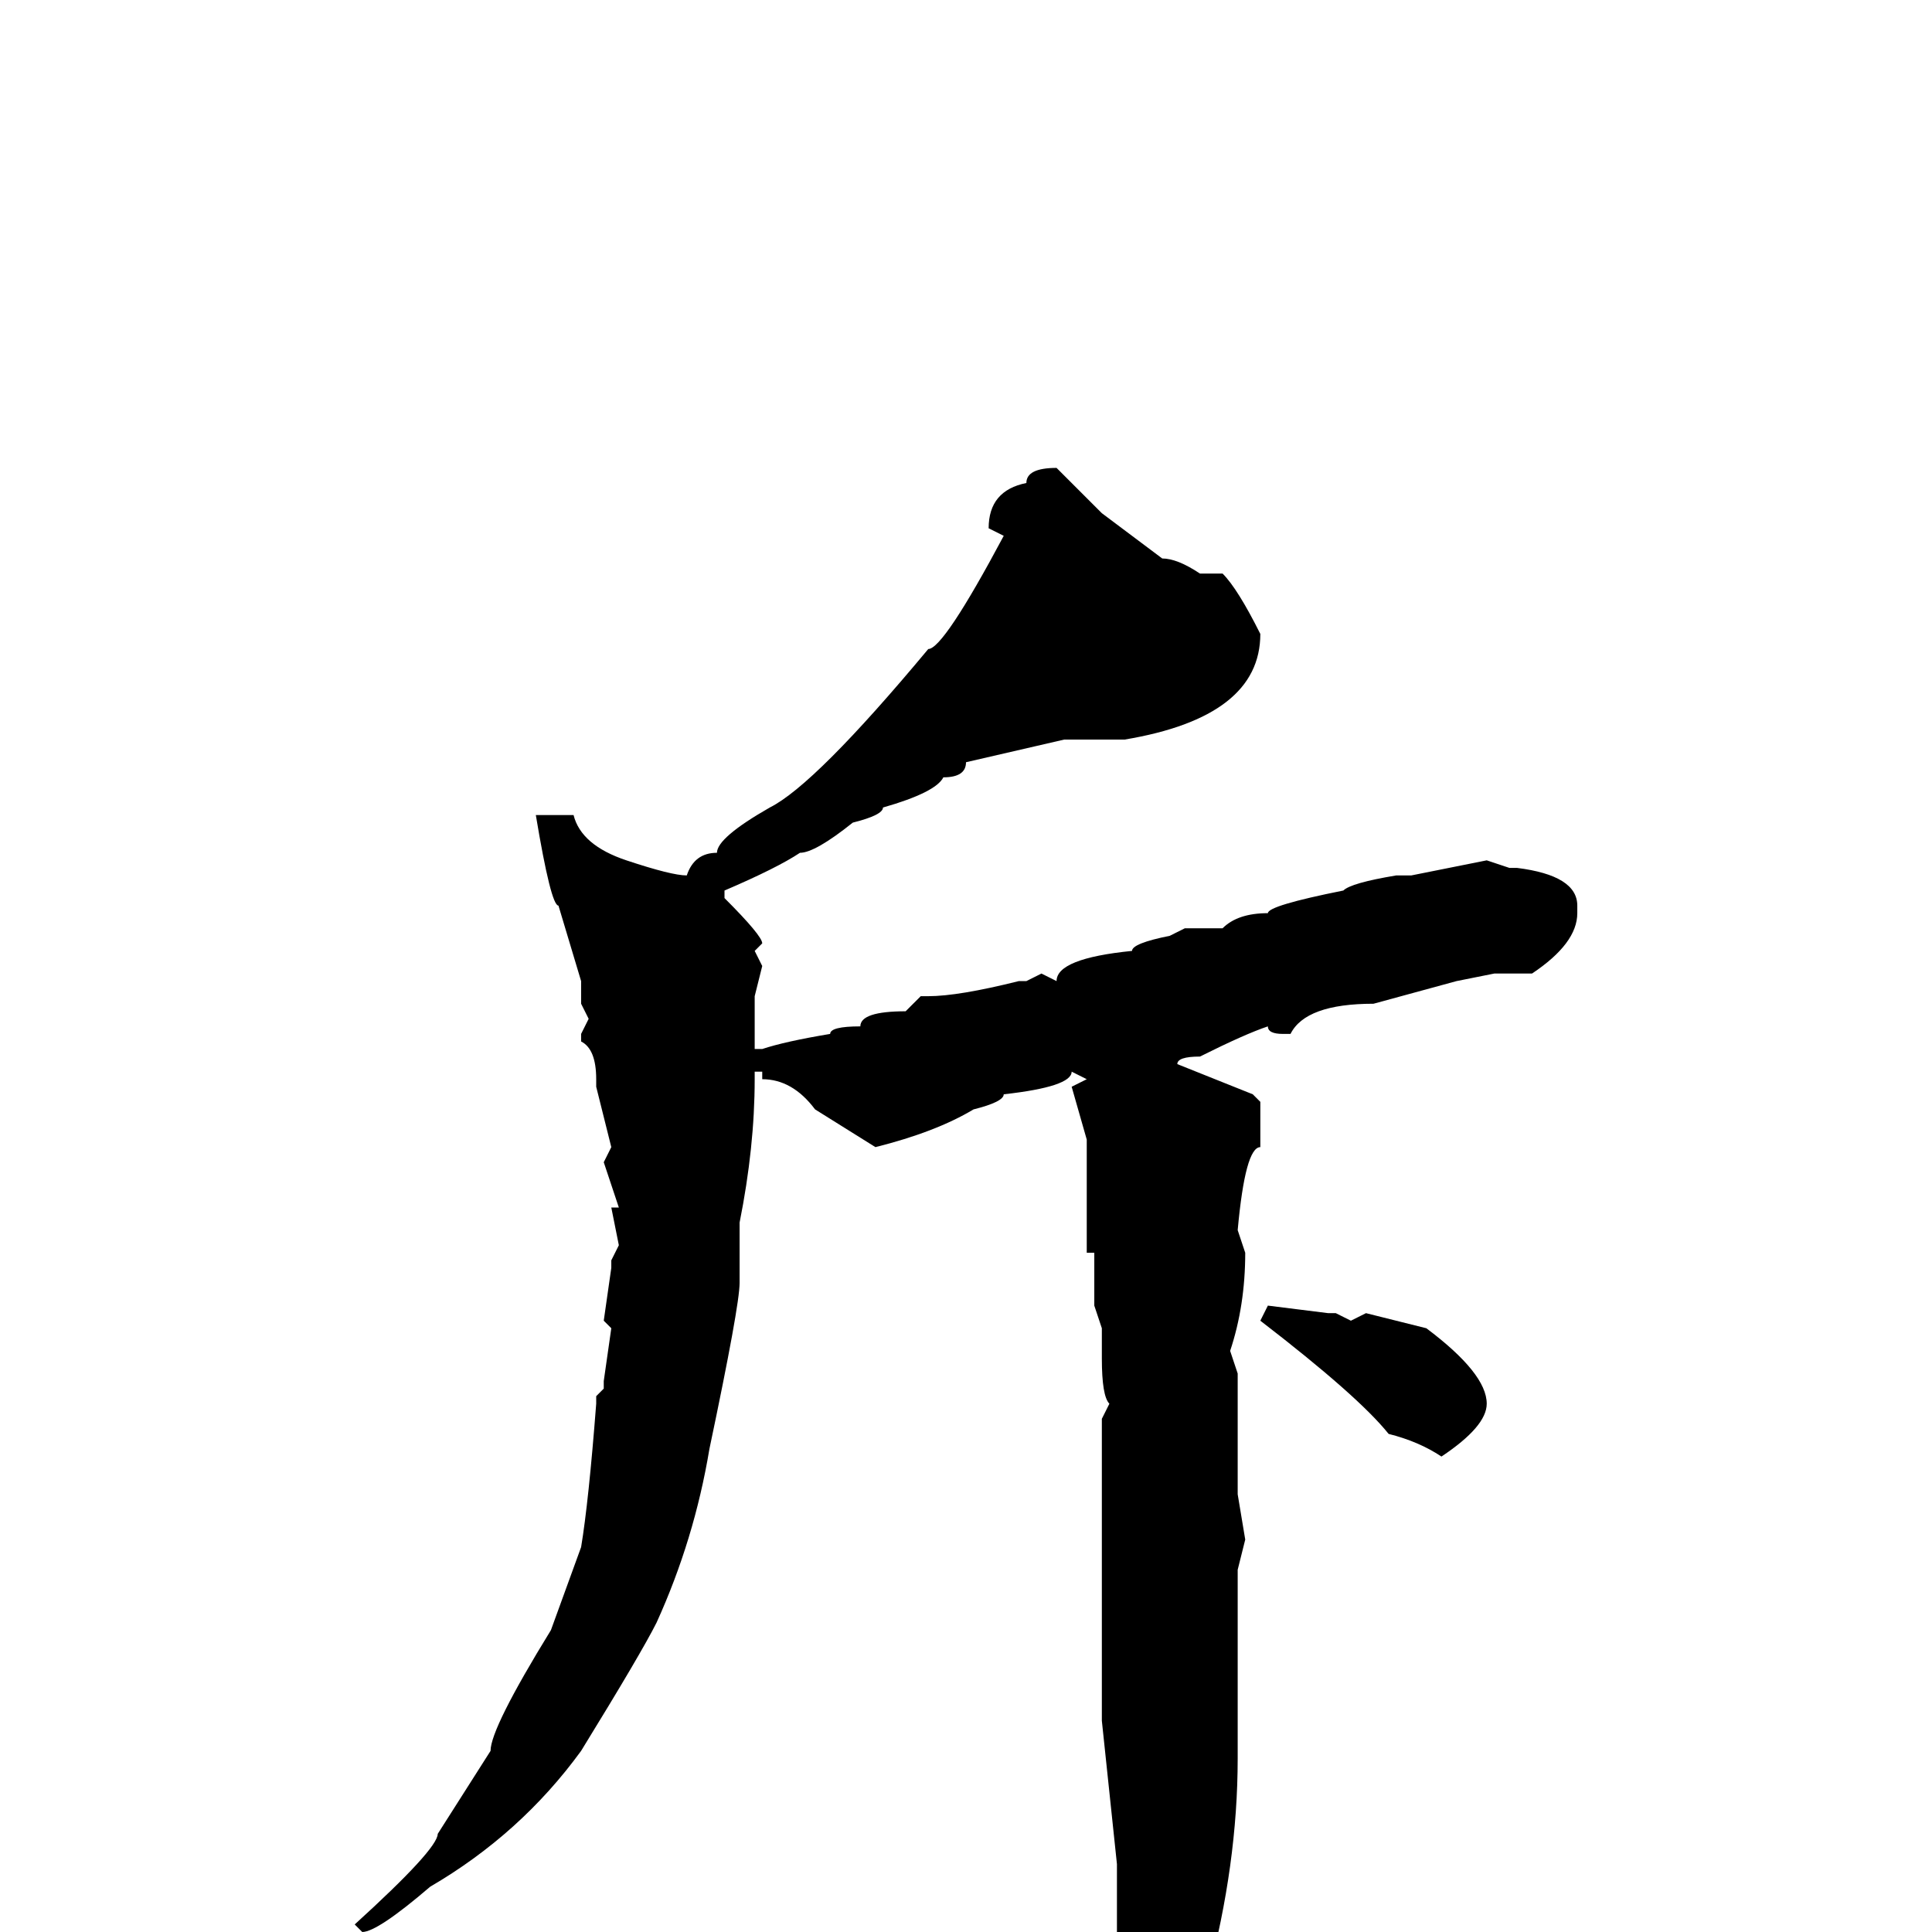 <svg xmlns="http://www.w3.org/2000/svg" viewBox="0 -256 256 256">
	<path fill="#000000" d="M140 -194L146 -188L154 -182Q156 -182 159 -180H161H162Q164 -178 167 -172Q167 -161 149 -158H148H144H141L128 -155Q128 -153 125 -153Q124 -151 117 -149Q117 -148 113 -147Q108 -143 106 -143Q103 -141 96 -138V-137Q101 -132 101 -131L100 -130L101 -128L100 -124V-117H101Q104 -118 110 -119Q110 -120 114 -120Q114 -122 120 -122L122 -124H123Q127 -124 135 -126H136L138 -127L140 -126Q140 -129 150 -130Q150 -131 155 -132L157 -133H162Q164 -135 168 -135Q168 -136 178 -138Q179 -139 185 -140H186H187L197 -142L200 -141H201Q209 -140 209 -136V-135Q209 -131 203 -127H198L193 -126L182 -123Q173 -123 171 -119H170Q168 -119 168 -120Q165 -119 159 -116Q156 -116 156 -115L166 -111L167 -110V-104Q165 -104 164 -93L165 -90Q165 -83 163 -77L164 -74V-72V-70V-68V-65V-58L165 -52L164 -48V-41V-36V-35V-25V-23Q164 -9 160 6Q160 10 151 18L148 15V10L149 5L148 4V2V-4V-9L146 -28V-40V-42V-60V-63V-66V-68L147 -70Q146 -71 146 -76V-80L145 -83V-85V-90H144V-91V-97V-104V-105L142 -112L144 -113L142 -114Q142 -112 133 -111Q133 -110 129 -109Q124 -106 116 -104L108 -109Q105 -113 101 -113V-114H100V-113Q100 -104 98 -94V-89V-87V-86Q98 -83 94 -64Q92 -52 87 -41Q85 -37 77 -24Q69 -13 57 -6Q50 0 48 0L47 -1Q58 -11 58 -13L65 -24Q65 -27 73 -40L77 -51Q78 -57 79 -70V-71L80 -72V-73L81 -80L80 -81L81 -88V-89L82 -91L81 -96H82L80 -102L81 -104L79 -112V-113Q79 -117 77 -118V-119L78 -121L77 -123V-125V-126L74 -136Q73 -136 71 -148H72H74H76Q77 -144 83 -142Q89 -140 91 -140Q92 -143 95 -143Q95 -145 102 -149Q108 -152 123 -170Q125 -170 133 -185L131 -186Q131 -191 136 -192Q136 -194 140 -194ZM168 -83L176 -82H177L179 -81L181 -82L189 -80Q197 -74 197 -70Q197 -67 191 -63Q188 -65 184 -66Q180 -71 167 -81Z"/>
</svg>